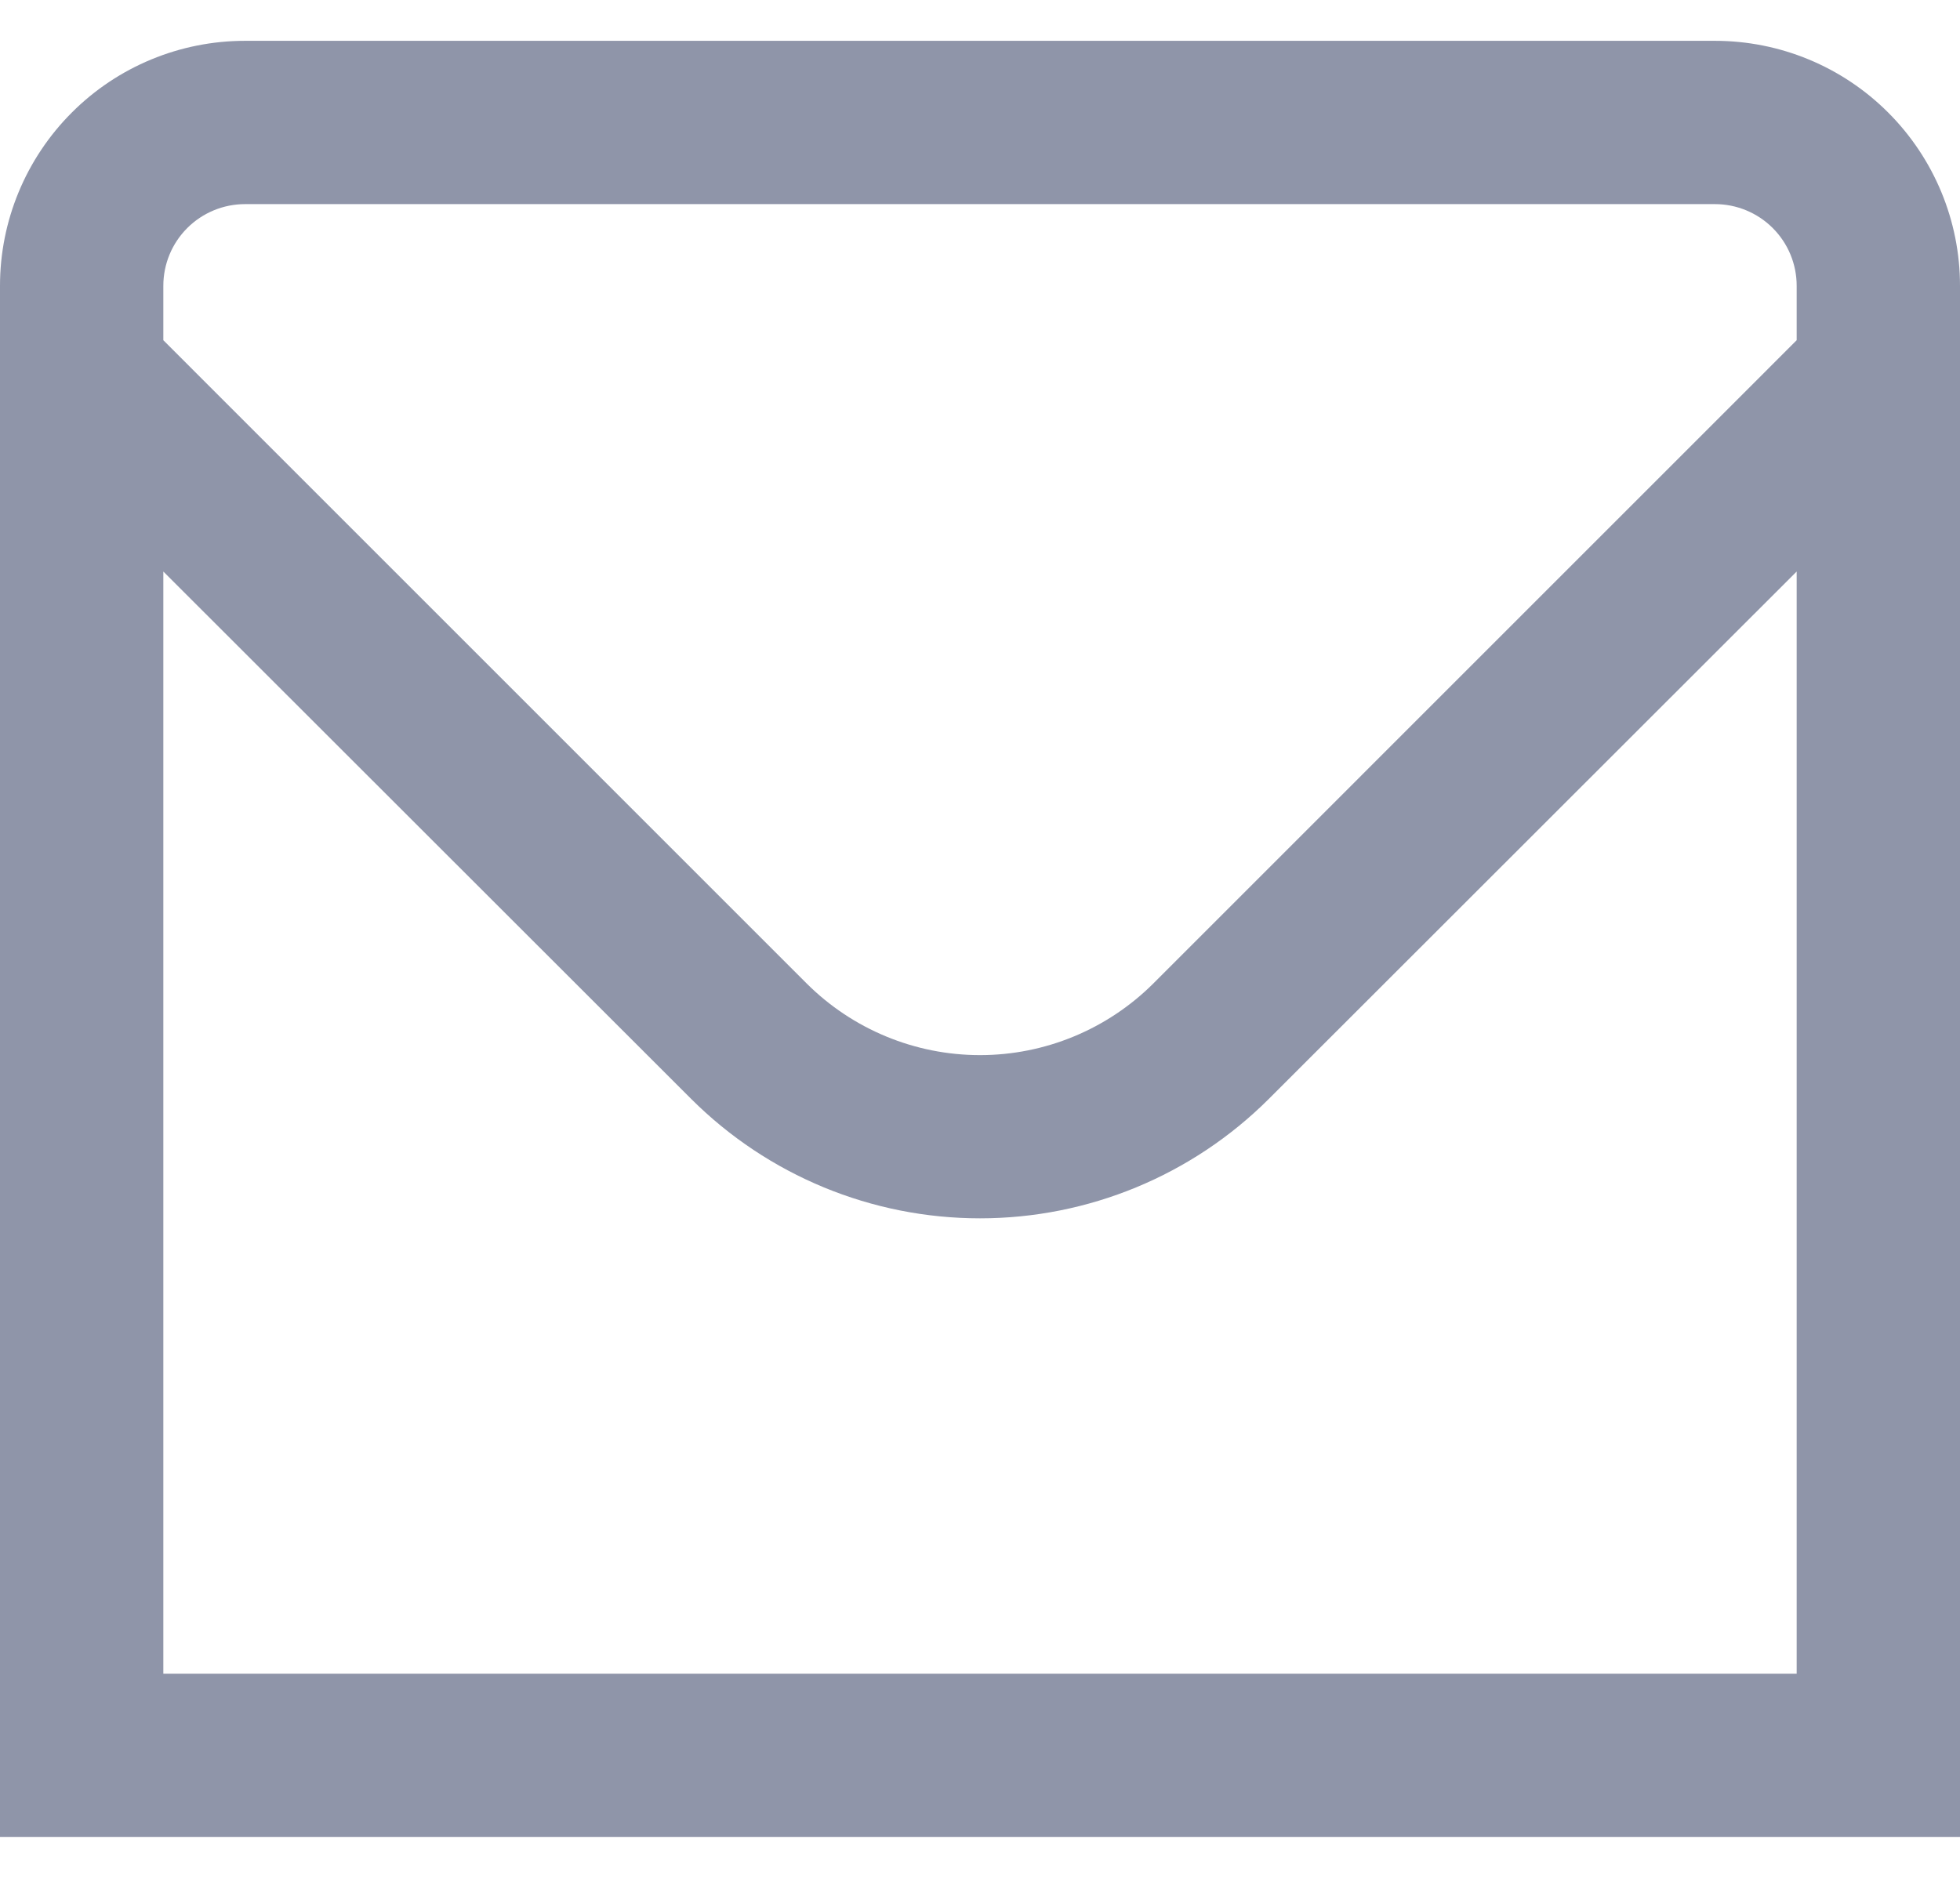 <svg width="24" height="23" viewBox="0 0 24 23" fill="none" xmlns="http://www.w3.org/2000/svg">
<path d="M21 0.5H3C2.204 0.5 1.441 0.816 0.879 1.379C0.316 1.942 0 2.705 0 3.5L0 22.5H24V3.5C24 2.705 23.684 1.942 23.121 1.379C22.559 0.816 21.796 0.5 21 0.5ZM3 2.5H21C21.265 2.5 21.52 2.606 21.707 2.793C21.895 2.981 22 3.235 22 3.5V4.167L14.122 12.046C13.558 12.608 12.795 12.923 12 12.923C11.205 12.923 10.442 12.608 9.878 12.046L2 4.167V3.5C2 3.235 2.105 2.981 2.293 2.793C2.48 2.606 2.735 2.5 3 2.5ZM2 20.5V7L8.464 13.46C9.403 14.397 10.674 14.922 12 14.922C13.326 14.922 14.597 14.397 15.536 13.46L22 7V20.5H2Z" fill="#8F95A9"/>
</svg>